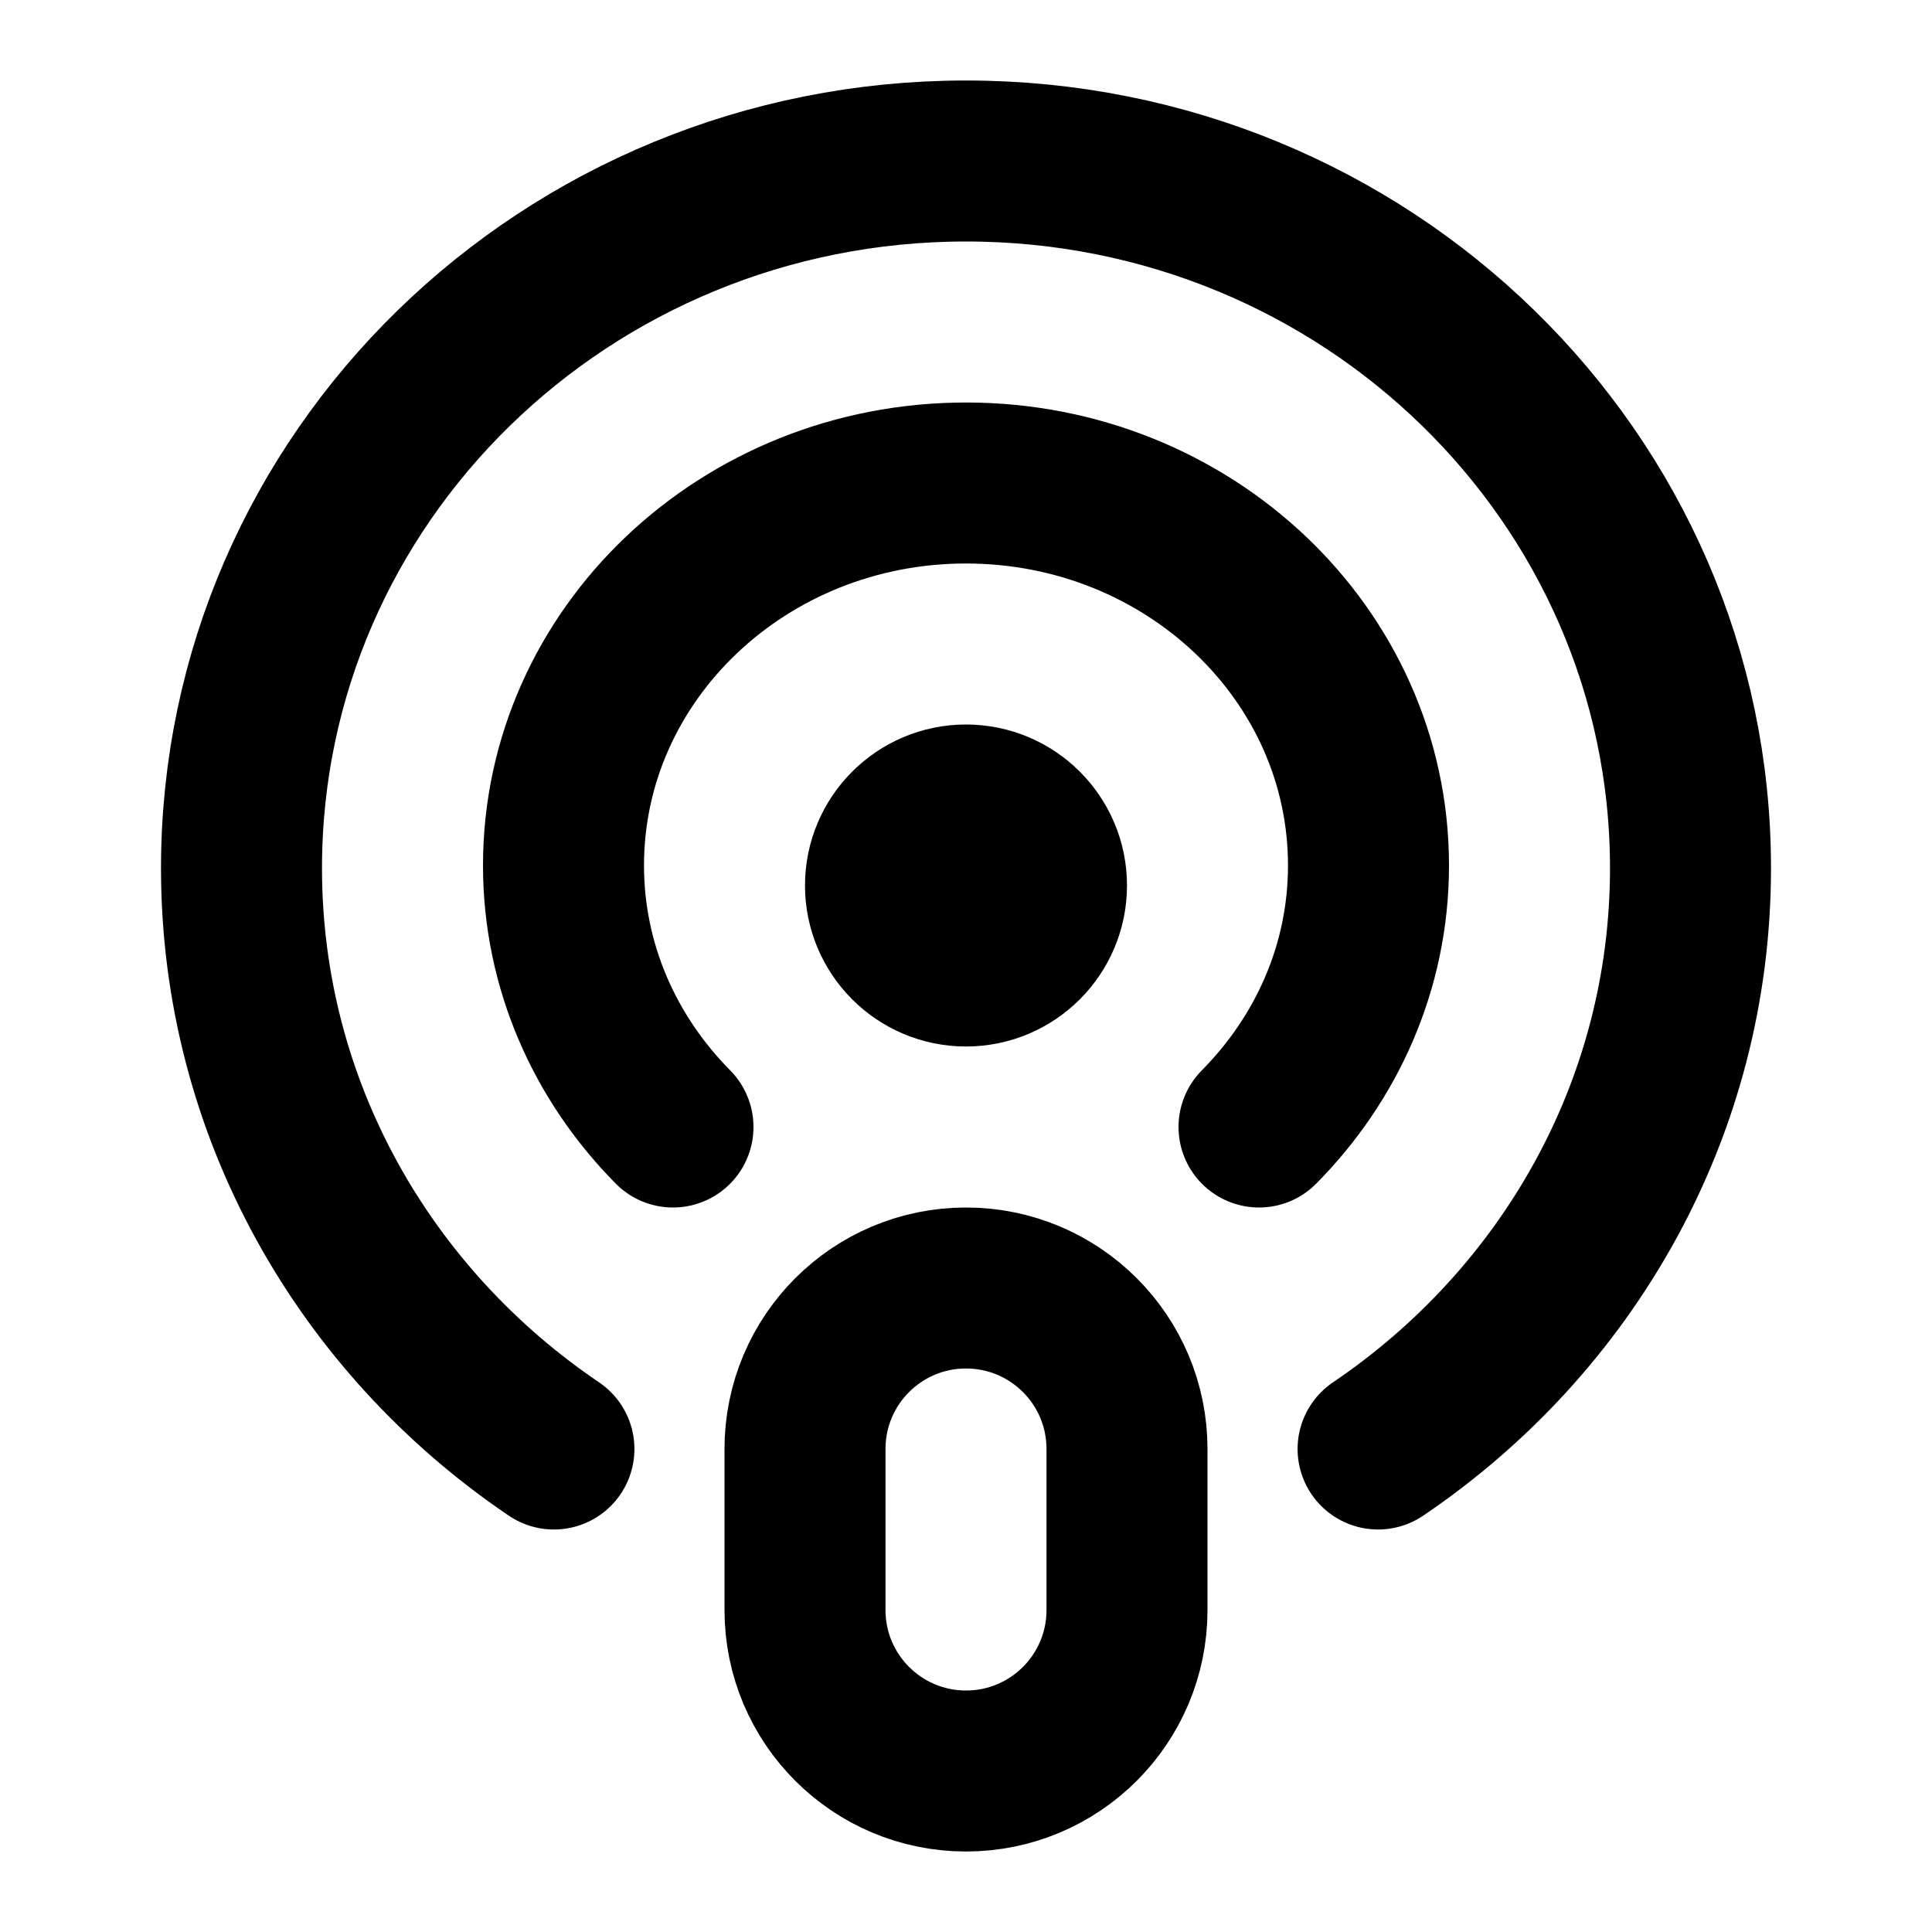 <?xml version="1.0" encoding="UTF-8"?>
<svg width="24px" height="24px" viewBox="0 0 24 24" version="1.1" xmlns="http://www.w3.org/2000/svg" xmlns:xlink="http://www.w3.org/1999/xlink">
    <title>podcast</title>
    <g id="Line-icons" stroke="none" stroke-width="1" fill="none" fill-rule="evenodd" stroke-linecap="round" stroke-linejoin="round">
        <g id="Media-&amp;-devices" transform="translate(-608, -276)" fill-rule="nonzero" stroke="#000000" stroke-width="2">
            <g id="Icon" transform="translate(611, 278)">
                <path d="M7,16 C7,14.895 7.895,14 9,14 C10.105,14 11,14.895 11,16 L11,18 C11,19.105 10.105,20 9,20 C7.895,20 7,19.105 7,18 L7,16 Z"></path>
                <path d="M14.119,16 C16.462,14.415 18,11.778 18,8.785 C18,3.933 13.97,0 9,0 C4.03,0 0,3.933 0,8.785 C0,11.778 1.538,14.415 3.881,16"></path>
                <path d="M5.36,12 C4.519,11.15 4,10.009 4,8.751 C4,6.127 6.239,4 9,4 C11.761,4 14,6.127 14,8.751 C14,10.01 13.481,11.15 12.64,12"></path>
                <path d="M9,10 C9.552,10 10,9.552 10,9 C10,8.448 9.552,8 9,8 C8.448,8 8,8.448 8,9 C8,9.552 8.448,10 9,10 Z"></path>
            </g>
        </g>
    </g>
</svg>